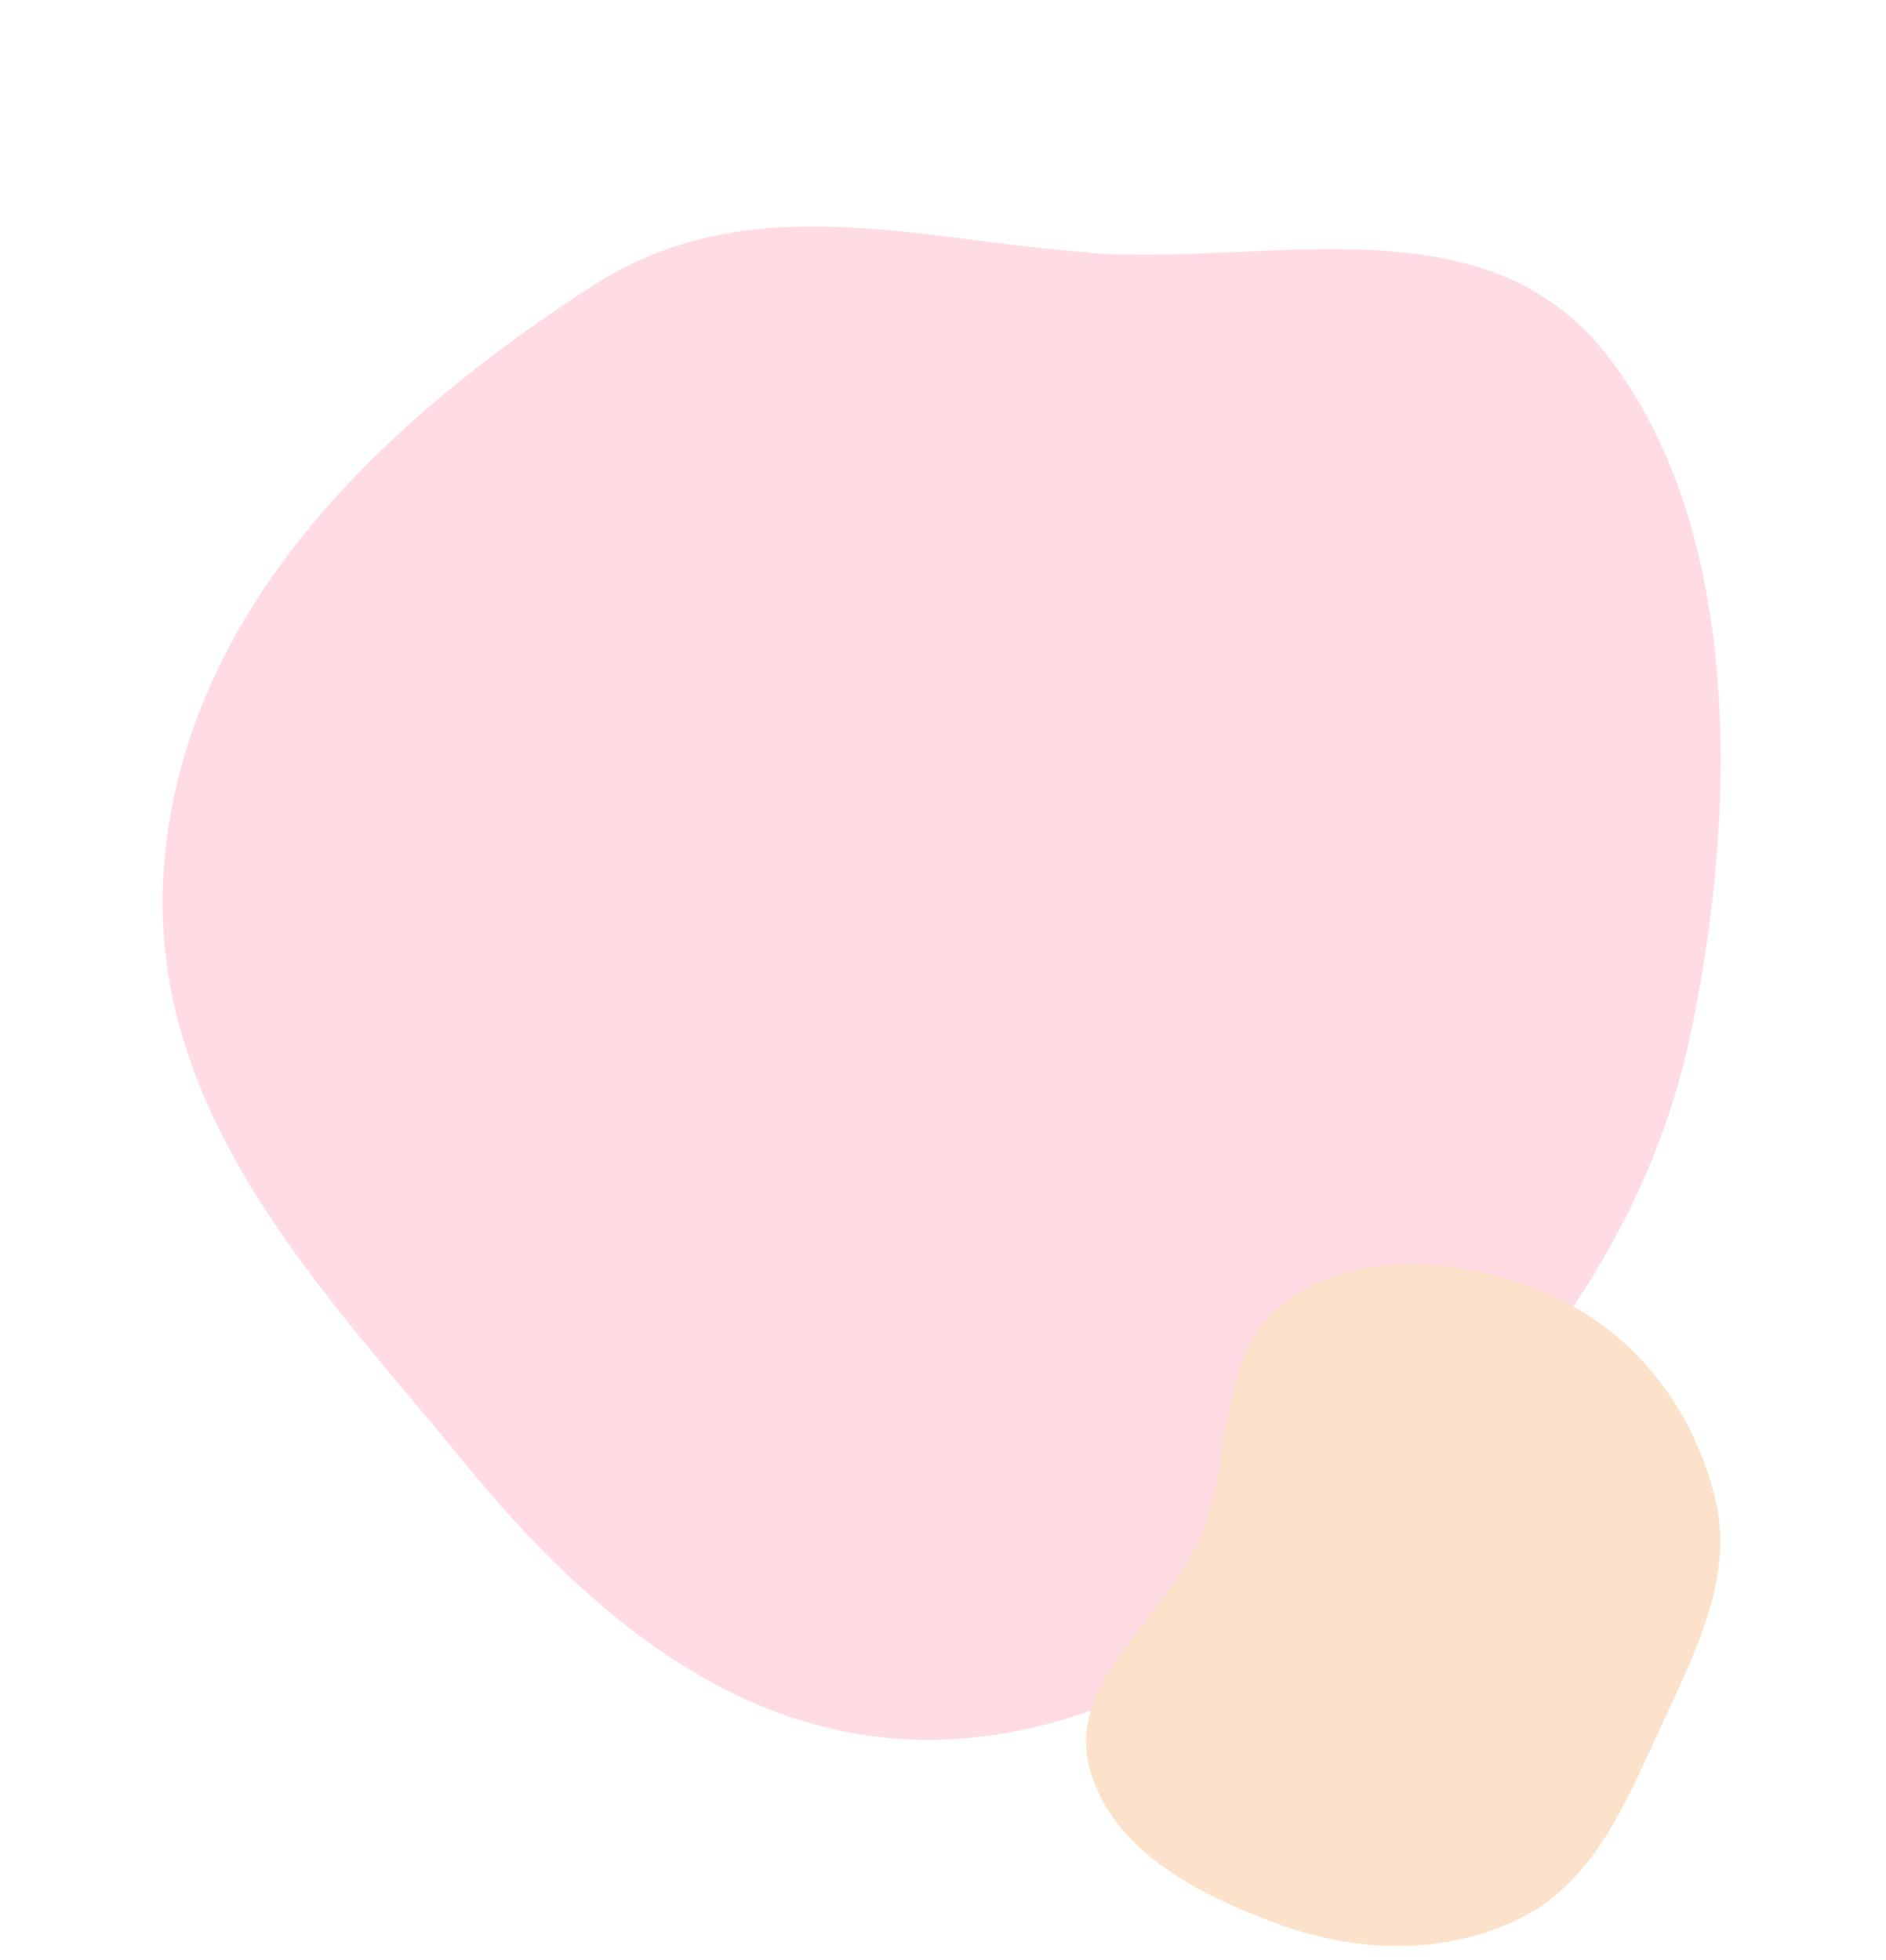 <?xml version="1.0" encoding="UTF-8"?>
<svg id="_圖層_1" data-name="圖層_1" xmlns="http://www.w3.org/2000/svg" version="1.1" viewBox="0 0 381 396">
  <!-- Generator: Adobe Illustrator 29.1.0, SVG Export Plug-In . SVG Version: 2.1.0 Build 142)  -->
  <defs>
    <style>
      .st0 {
        fill: #fce2ca;
      }

      .st0, .st1 {
        fill-rule: evenodd;
      }

      .st1 {
        fill: #ffdce3;
      }
    </style>
  </defs>
  <path class="st1" d="M220,51.1c37.1,2.6,80.2-11.2,105,21.1,26.1,33.9,26.6,89.1,16.5,136.8-9.3,43.8-37.2,76.9-67.5,103.5-28.5,25-61.1,41.7-94.5,38.6-34.2-3.2-61.9-26.5-85.6-55.5-28.6-35.1-66.1-72-60.5-123.7,5.6-52.2,47.7-89.2,86.2-114.1,31.7-20.5,65.9-9.2,100.5-6.8Z"/>
  <path class="st0" d="M260.4,262.4c16.1-10.7,37.8-7.9,54.6.1,16.2,7.7,27.5,23.1,31.6,40.7,3.7,15.7-4.4,31.1-11.3,46.1-6.8,14.7-13.2,30.5-27.6,37.9-15.4,7.9-33.3,7.3-49.1,1.6-16.7-6-35.1-15.5-38.8-33-3.4-16.7,15.7-29.1,22.6-45.1,7.1-16.4,3.1-38.3,18-48.2Z"/>
</svg>